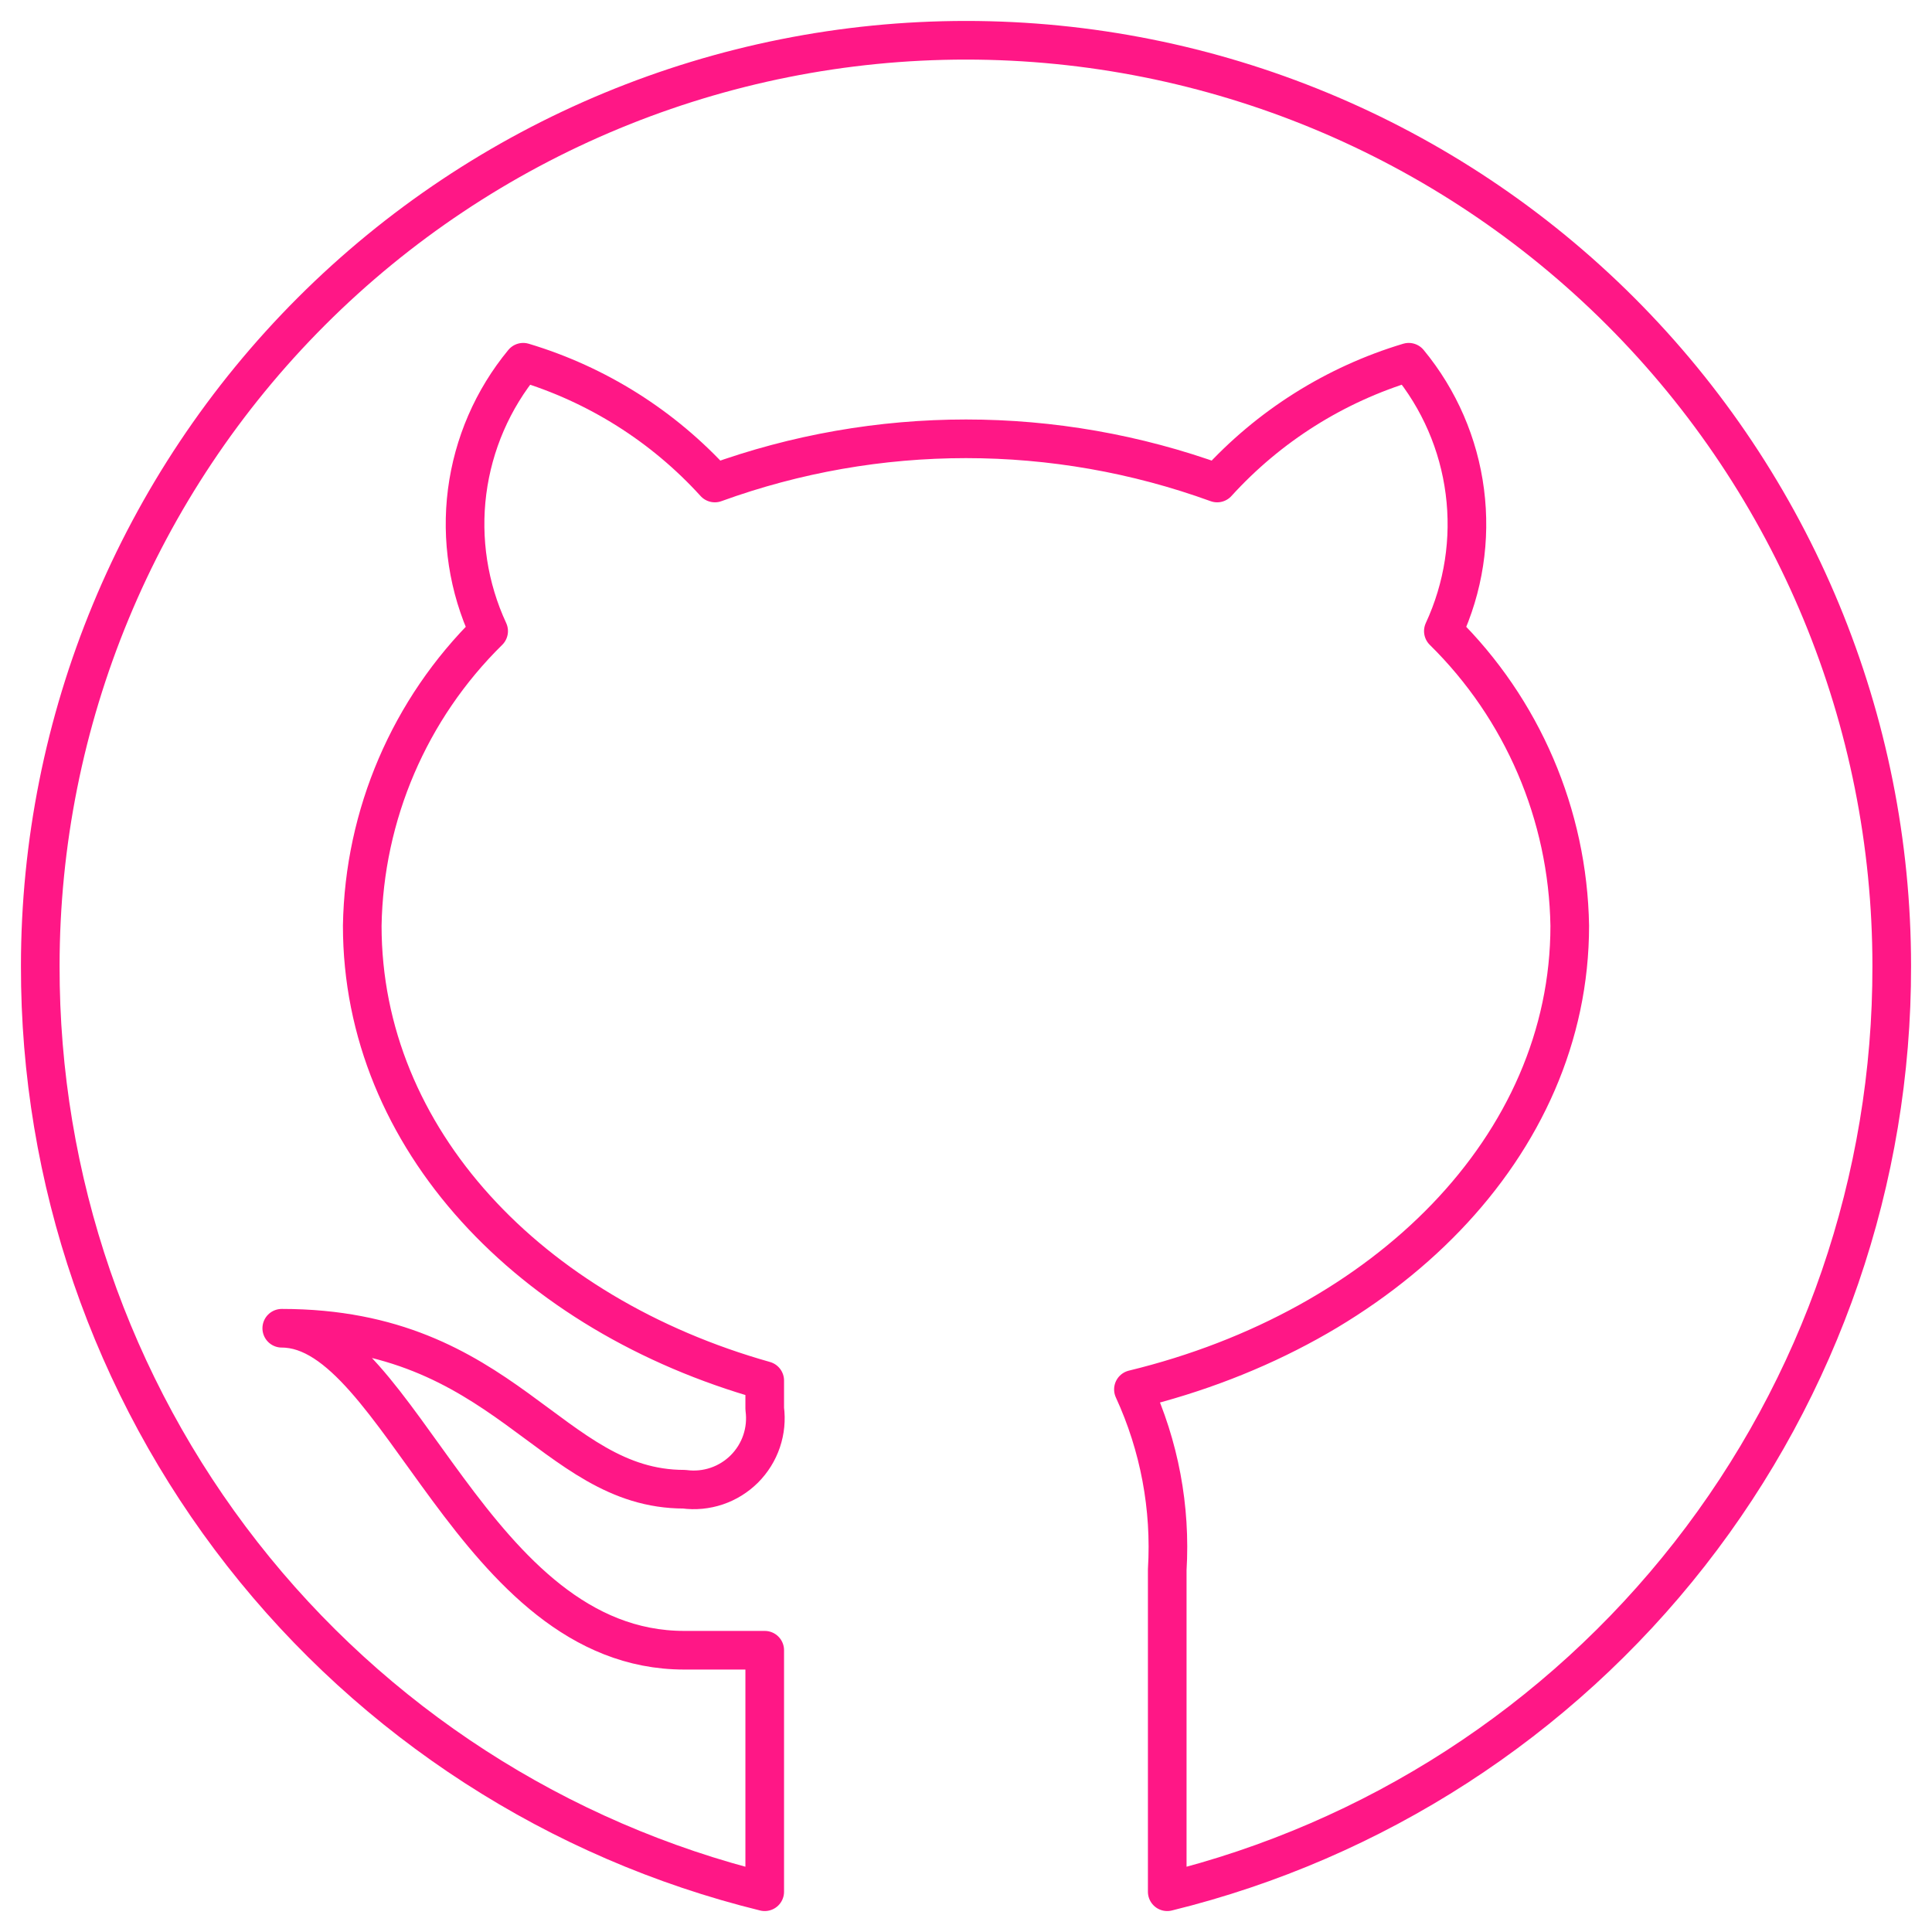 <svg width="50" height="50" viewBox="0 0 50 50" fill="none" xmlns="http://www.w3.org/2000/svg">
<g clip-path="url(#clip0_60_371)">
<path d="M25 1.042C18.646 1.042 12.552 3.566 8.059 8.059C3.566 12.552 1.042 18.646 1.042 25C1.032 30.516 2.874 35.877 6.274 40.221C9.674 44.565 14.434 47.642 19.791 48.958V42.708H17.708C12.25 42.708 10.333 34.375 7.292 34.375C13.104 34.375 14.229 38.541 17.708 38.541C17.991 38.579 18.278 38.551 18.548 38.46C18.818 38.369 19.063 38.216 19.265 38.015C19.466 37.813 19.619 37.568 19.71 37.298C19.801 37.028 19.829 36.741 19.791 36.458V35.729C13.729 34.021 9.375 29.479 9.375 23.958C9.424 21.086 10.598 18.348 12.646 16.333C12.124 15.207 11.931 13.956 12.089 12.725C12.248 11.493 12.751 10.332 13.541 9.375C15.447 9.947 17.162 11.027 18.5 12.5C22.699 10.975 27.301 10.975 31.5 12.5C32.838 11.027 34.552 9.947 36.458 9.375C37.248 10.332 37.752 11.493 37.91 12.725C38.069 13.956 37.876 15.207 37.354 16.333C39.402 18.348 40.576 21.086 40.625 23.958C40.625 29.666 35.854 34.375 29.333 35.958C30.005 37.418 30.305 39.021 30.208 40.625V48.958C35.566 47.642 40.326 44.565 43.726 40.221C47.126 35.877 48.968 30.516 48.958 25C48.958 18.646 46.434 12.552 41.941 8.059C37.448 3.566 31.354 1.042 25 1.042V1.042Z" stroke="#FF1786" stroke-linecap="round" stroke-linejoin="round"/>
</g>
<defs>
<clipPath id="clip0_60_371">
<rect width="50" height="50" fill="white"/>
</clipPath>
</defs>
</svg>
